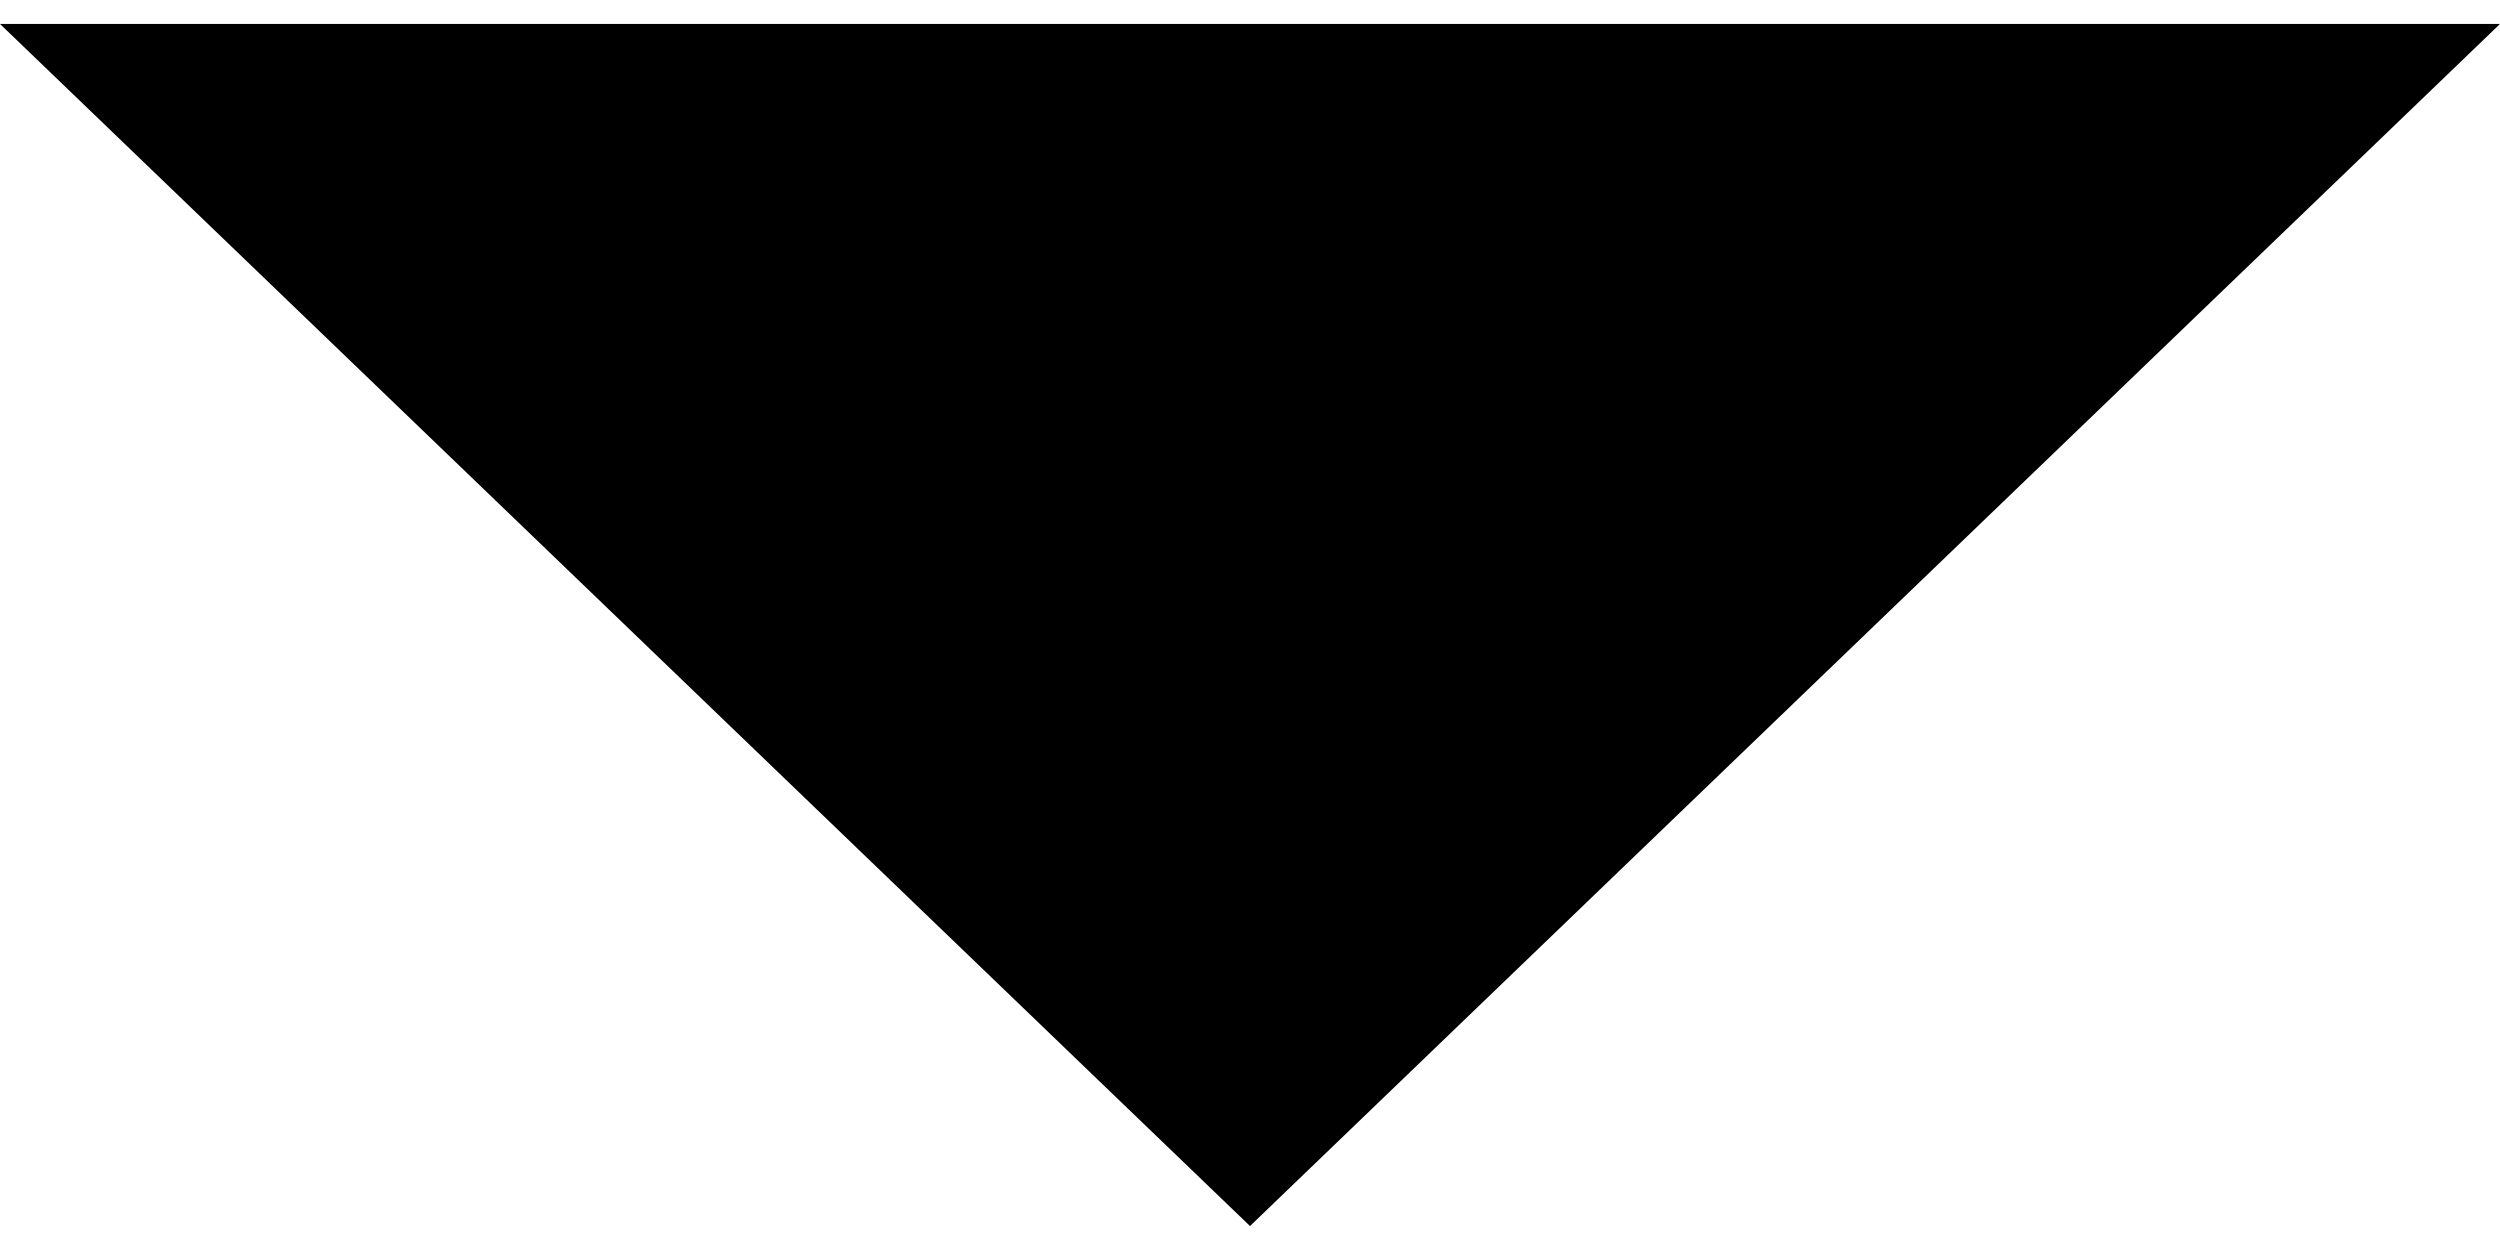 ﻿<?xml version="1.0" encoding="utf-8"?>
<svg version="1.1" xmlns:xlink="http://www.w3.org/1999/xlink" width="12px" height="6px" xmlns="http://www.w3.org/2000/svg">
  <g transform="matrix(1 0 0 1 -1575 -824 )">
    <path d="M 12 0.115  L 0 0.115  L 6 5.885  L 12 0.115  Z " fill-rule="nonzero" fill="#000000" stroke="none" transform="matrix(1 0 0 1 1575 824 )" />
  </g>
</svg>